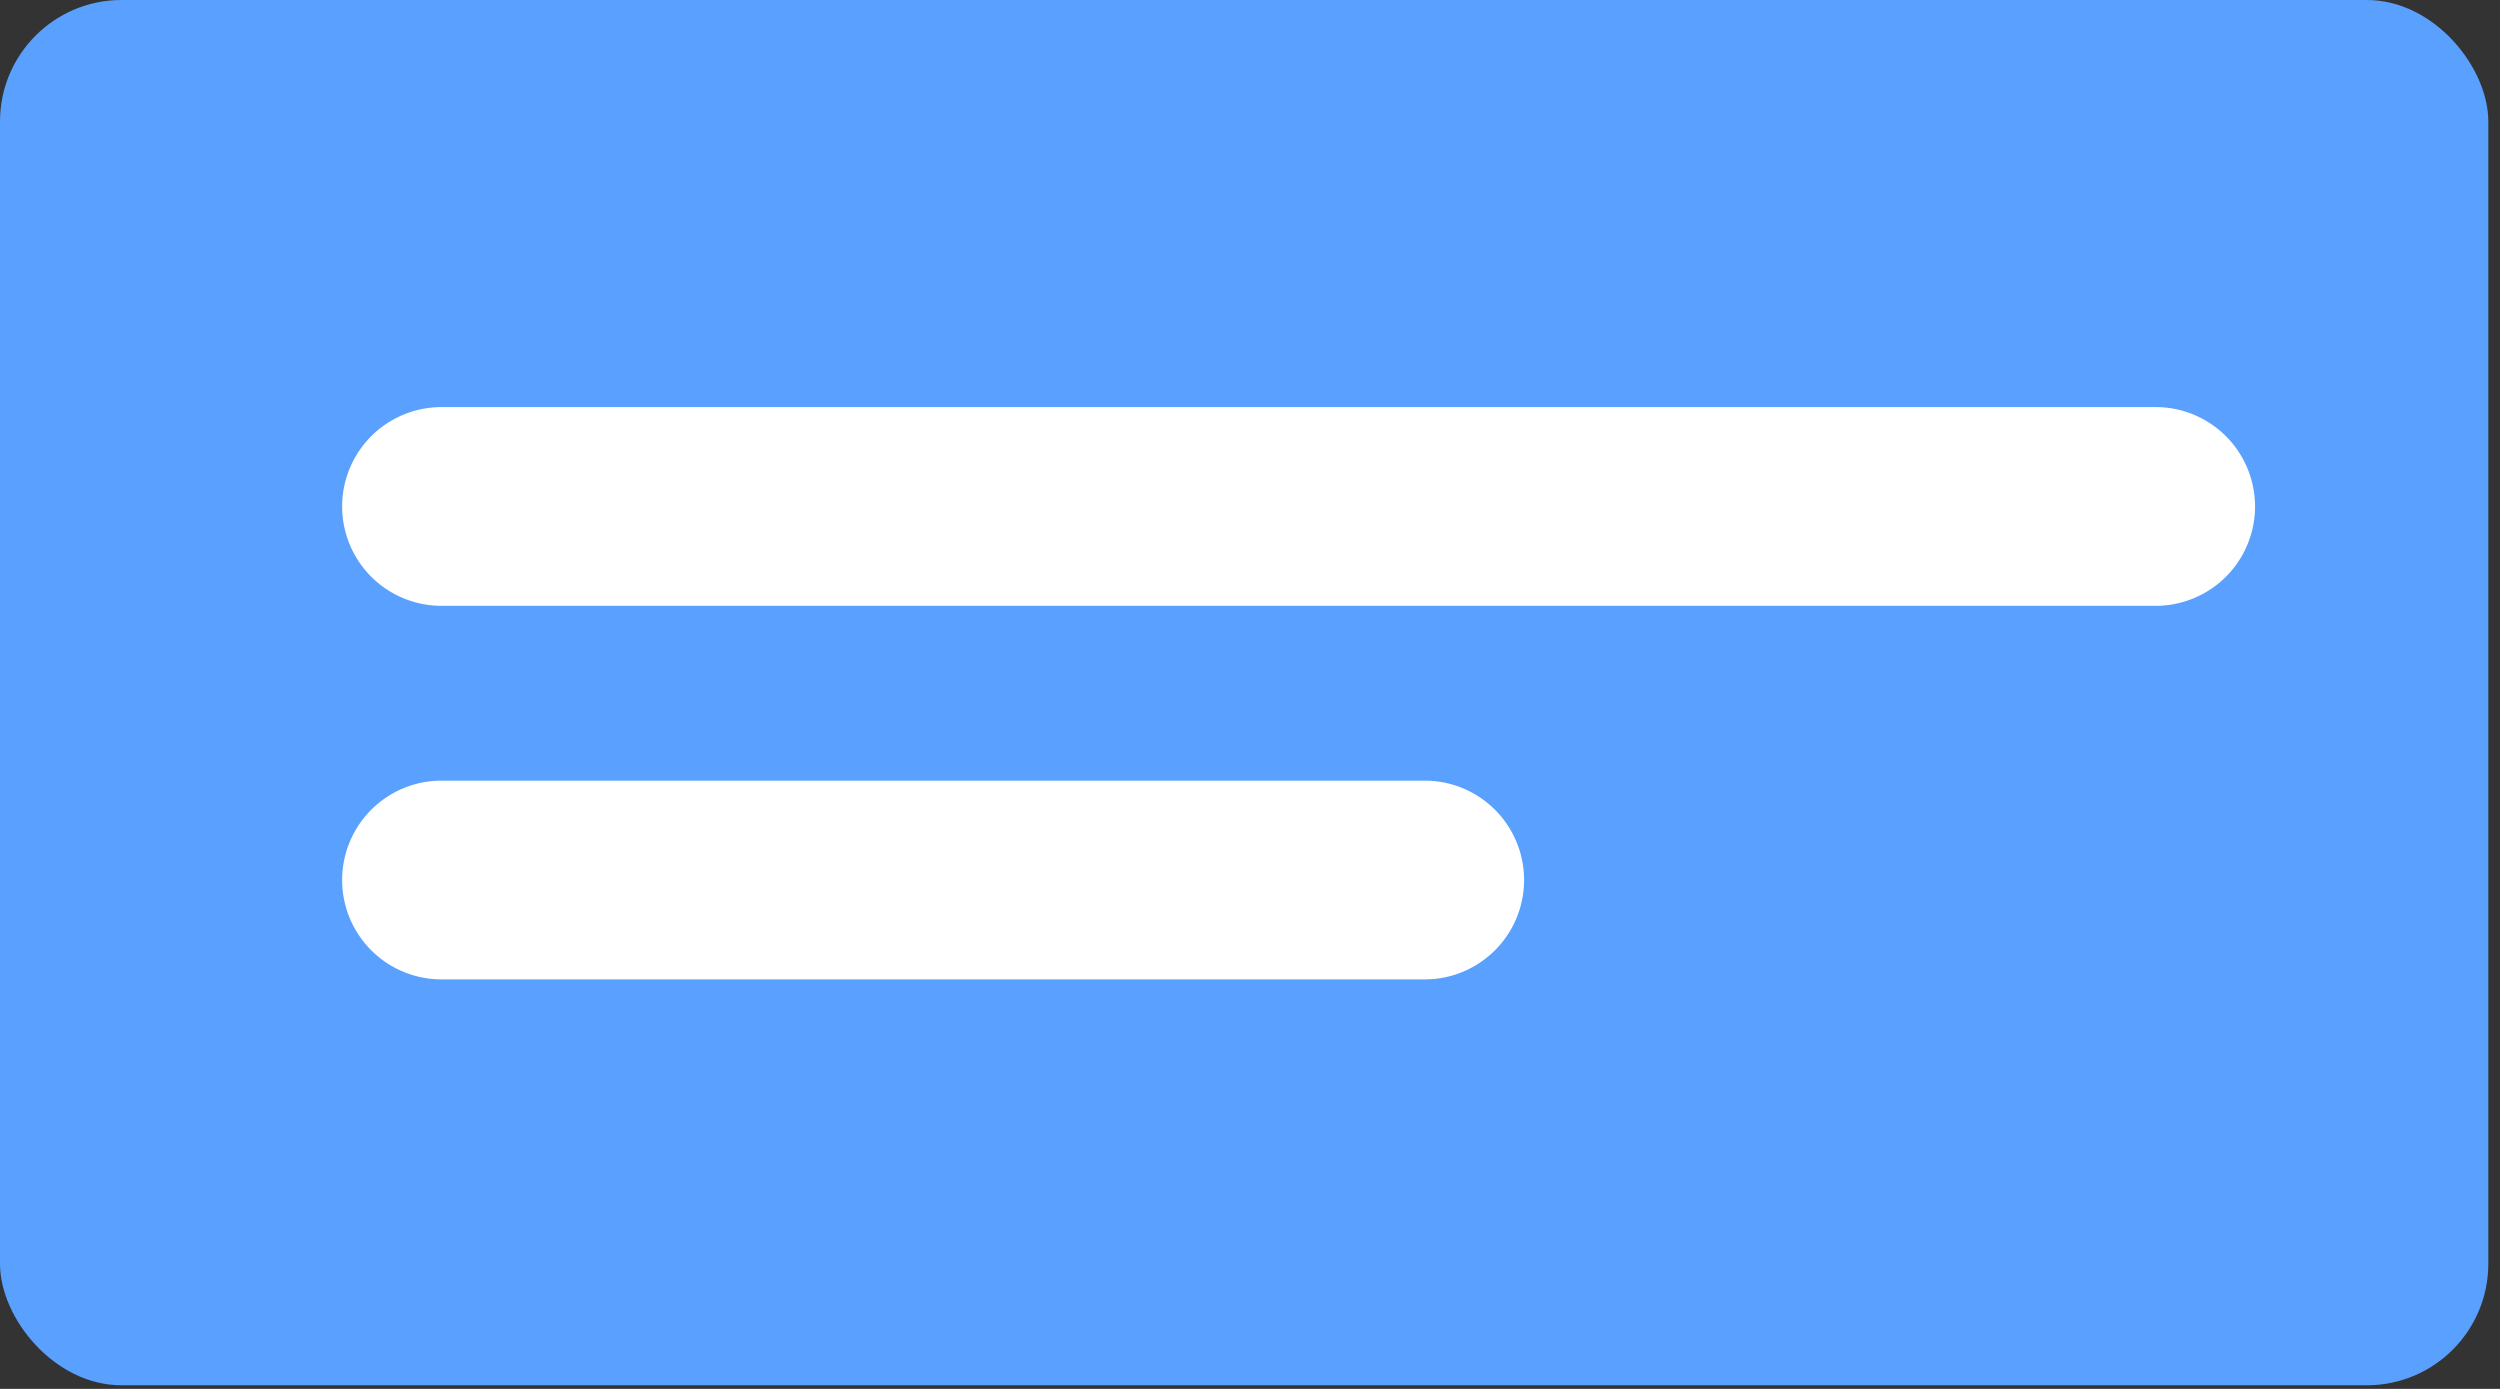 <svg id="Vector_Bubble_01" data-name="Vector/Bubble 01" xmlns="http://www.w3.org/2000/svg" width="144" height="80" viewBox="0 0 144 80">
  <rect x="0" y="0" width="144" height="80" fill="#333333" stroke="none"/>
  <rect width="143.327" height="79.793" rx="7" transform="translate(0 0)" fill="#59a0ff"/>
  <path data-name="Combined Shape" d="M5.724,32.965a5.724,5.724,0,0,1,0-11.448H62.356a5.724,5.724,0,1,1,0,11.448Zm0-21.517A5.724,5.724,0,0,1,5.724,0h98.735a5.724,5.724,0,0,1,0,11.448Z" transform="translate(19.707 23.448)" fill="#fff"/>
</svg>
